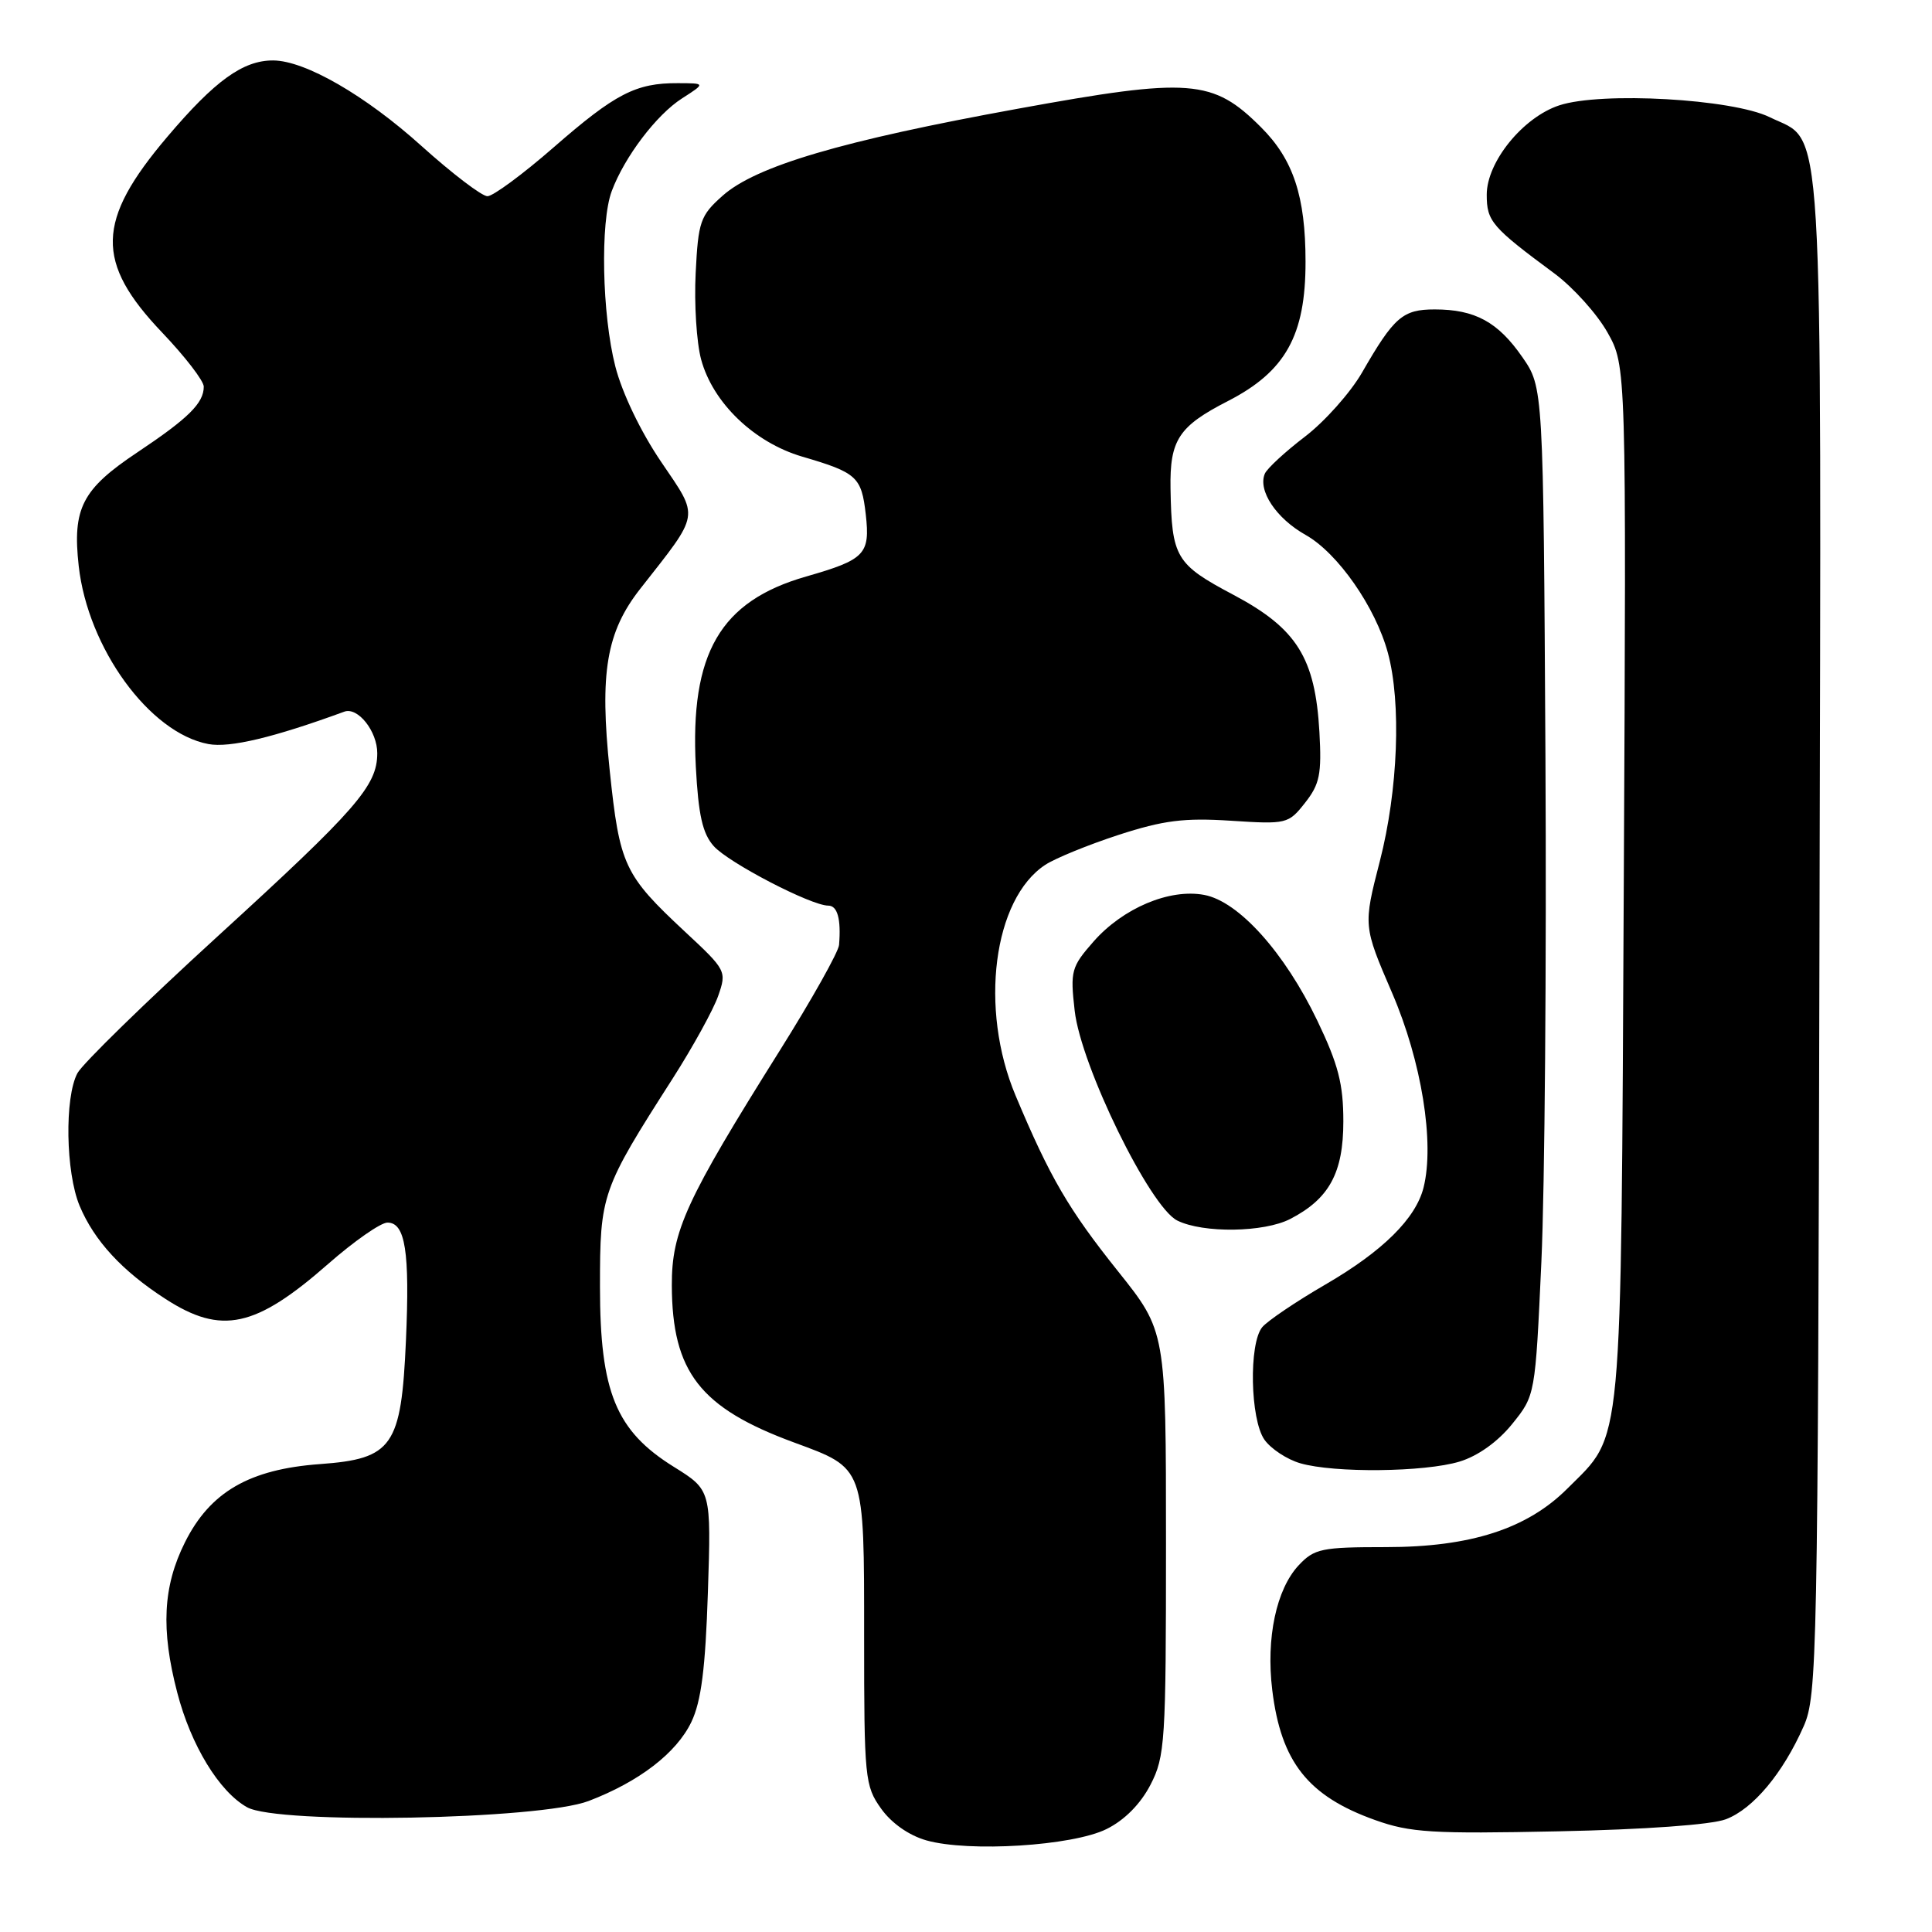 <?xml version="1.0" encoding="UTF-8" standalone="no"?>
<!DOCTYPE svg PUBLIC "-//W3C//DTD SVG 1.1//EN" "http://www.w3.org/Graphics/SVG/1.1/DTD/svg11.dtd" >
<svg xmlns="http://www.w3.org/2000/svg" xmlns:xlink="http://www.w3.org/1999/xlink" version="1.1" viewBox="0 0 256 256">
 <g >
 <path fill="currentColor"
d=" M 146.62 242.36 C 149.01 241.18 151.12 239.04 152.44 236.50 C 154.38 232.74 154.50 230.83 154.50 204.46 C 154.50 176.41 154.50 176.41 148.15 168.46 C 141.59 160.25 139.13 156.04 134.57 145.17 C 129.73 133.66 131.61 119.11 138.51 114.59 C 139.84 113.72 144.20 111.94 148.21 110.63 C 154.16 108.70 156.90 108.35 163.08 108.75 C 170.49 109.23 170.72 109.18 172.93 106.37 C 174.87 103.91 175.14 102.57 174.83 97.00 C 174.27 87.16 171.84 83.28 163.44 78.82 C 155.78 74.76 155.26 73.88 155.10 64.75 C 154.99 58.29 156.17 56.49 162.71 53.14 C 170.34 49.22 173.00 44.45 172.99 34.68 C 172.99 26.02 171.37 21.13 167.10 16.87 C 160.70 10.47 157.72 10.24 134.85 14.41 C 111.53 18.65 100.14 22.01 95.72 25.96 C 92.79 28.57 92.52 29.36 92.18 36.17 C 91.97 40.24 92.30 45.39 92.90 47.62 C 94.45 53.37 99.91 58.62 106.28 60.50 C 113.56 62.63 114.15 63.18 114.72 68.17 C 115.31 73.44 114.63 74.15 106.82 76.39 C 95.42 79.66 91.41 86.56 92.20 101.59 C 92.54 108.00 93.09 110.45 94.57 112.11 C 96.53 114.32 107.47 120.00 109.75 120.00 C 110.97 120.00 111.46 121.77 111.18 125.21 C 111.10 126.14 107.57 132.44 103.32 139.21 C 90.88 159.03 89.00 163.13 89.02 170.32 C 89.06 181.79 92.76 186.55 105.20 191.13 C 114.64 194.61 114.50 194.21 114.50 216.86 C 114.50 235.62 114.60 236.64 116.75 239.65 C 118.12 241.58 120.45 243.21 122.75 243.86 C 128.38 245.45 142.14 244.59 146.62 242.36 Z  M 228.69 241.06 C 232.30 239.69 236.24 234.98 239.00 228.73 C 240.78 224.70 240.88 219.71 241.09 123.96 C 241.33 12.21 241.75 19.10 234.50 15.53 C 229.56 13.10 212.18 12.12 206.61 13.96 C 201.79 15.55 197.00 21.46 197.00 25.80 C 197.00 29.33 197.66 30.09 206.00 36.26 C 208.47 38.10 211.62 41.60 213.00 44.05 C 215.50 48.50 215.50 48.50 215.16 117.00 C 214.77 193.45 215.11 189.82 207.69 197.24 C 202.35 202.58 194.85 205.00 183.64 205.00 C 175.12 205.00 174.16 205.20 172.09 207.40 C 169.12 210.57 167.74 217.05 168.58 223.94 C 169.74 233.47 173.32 238.00 182.22 241.17 C 186.86 242.83 189.78 243.01 206.50 242.66 C 217.98 242.42 226.76 241.79 228.69 241.06 Z  M 78.00 238.64 C 84.70 236.08 89.64 232.28 91.61 228.17 C 92.92 225.42 93.47 221.09 93.80 210.97 C 94.24 197.45 94.24 197.45 89.28 194.36 C 81.61 189.59 79.50 184.45 79.50 170.50 C 79.50 158.22 79.70 157.65 89.14 142.90 C 91.81 138.72 94.52 133.80 95.16 131.97 C 96.31 128.69 96.23 128.54 90.79 123.48 C 82.69 115.93 82.11 114.69 80.79 102.09 C 79.43 89.14 80.34 83.74 84.85 78.00 C 92.84 67.82 92.69 68.71 87.62 61.22 C 84.91 57.24 82.43 52.07 81.53 48.54 C 79.77 41.66 79.52 29.42 81.06 25.32 C 82.75 20.79 86.99 15.20 90.37 13.04 C 93.50 11.03 93.50 11.03 89.82 11.02 C 84.26 10.99 81.52 12.41 73.38 19.51 C 69.29 23.08 65.33 26.00 64.59 26.00 C 63.85 26.00 59.93 23.01 55.87 19.36 C 48.42 12.64 40.42 8.03 36.20 8.01 C 32.21 7.99 28.48 10.68 22.16 18.14 C 12.72 29.26 12.59 34.74 21.51 44.09 C 24.53 47.26 27.00 50.47 27.00 51.23 C 27.00 53.42 24.97 55.42 18.20 59.94 C 10.88 64.82 9.58 67.34 10.43 75.00 C 11.65 85.90 19.82 97.13 27.61 98.59 C 30.44 99.12 36.25 97.73 45.62 94.30 C 47.42 93.64 50.00 96.91 49.99 99.82 C 49.98 104.12 47.27 107.23 28.88 124.03 C 19.32 132.76 10.94 140.94 10.26 142.20 C 8.54 145.42 8.70 155.34 10.55 159.78 C 12.49 164.41 16.19 168.42 21.95 172.13 C 29.35 176.91 33.85 175.93 43.48 167.48 C 46.91 164.47 50.45 162.00 51.34 162.00 C 53.71 162.00 54.31 165.84 53.79 177.62 C 53.17 191.67 52.03 193.30 42.40 194.00 C 33.03 194.68 27.83 197.70 24.50 204.38 C 21.59 210.21 21.30 215.91 23.49 224.29 C 25.30 231.26 29.04 237.40 32.74 239.47 C 36.82 241.76 71.51 241.12 78.00 238.64 Z  M 193.39 193.67 C 195.81 192.94 198.45 191.06 200.36 188.70 C 203.43 184.90 203.43 184.90 204.24 167.20 C 204.69 157.46 204.93 127.41 204.78 100.41 C 204.50 51.33 204.50 51.33 201.71 47.31 C 198.49 42.66 195.44 41.00 190.11 41.00 C 185.87 41.00 184.72 41.99 180.48 49.36 C 178.94 52.03 175.53 55.86 172.91 57.86 C 170.29 59.86 167.90 62.07 167.60 62.76 C 166.64 64.99 169.10 68.69 173.00 70.88 C 177.26 73.27 182.26 80.45 183.90 86.50 C 185.70 93.12 185.25 104.72 182.84 114.09 C 180.63 122.68 180.63 122.68 184.47 131.59 C 188.37 140.65 190.11 151.43 188.63 157.35 C 187.60 161.46 183.22 165.79 175.65 170.19 C 171.72 172.47 167.94 175.03 167.25 175.86 C 165.46 178.04 165.66 188.07 167.54 190.76 C 168.39 191.97 170.53 193.38 172.29 193.89 C 176.80 195.20 188.76 195.07 193.39 193.67 Z  M 170.96 161.52 C 176.13 158.85 178.00 155.41 178.00 148.59 C 178.00 143.64 177.33 141.04 174.56 135.26 C 170.22 126.21 164.13 119.43 159.56 118.58 C 154.97 117.72 148.80 120.32 144.89 124.77 C 141.95 128.12 141.80 128.67 142.40 133.92 C 143.23 141.24 152.37 159.94 156.00 161.73 C 159.43 163.43 167.49 163.31 170.96 161.52 Z "/>
</g>
</svg>